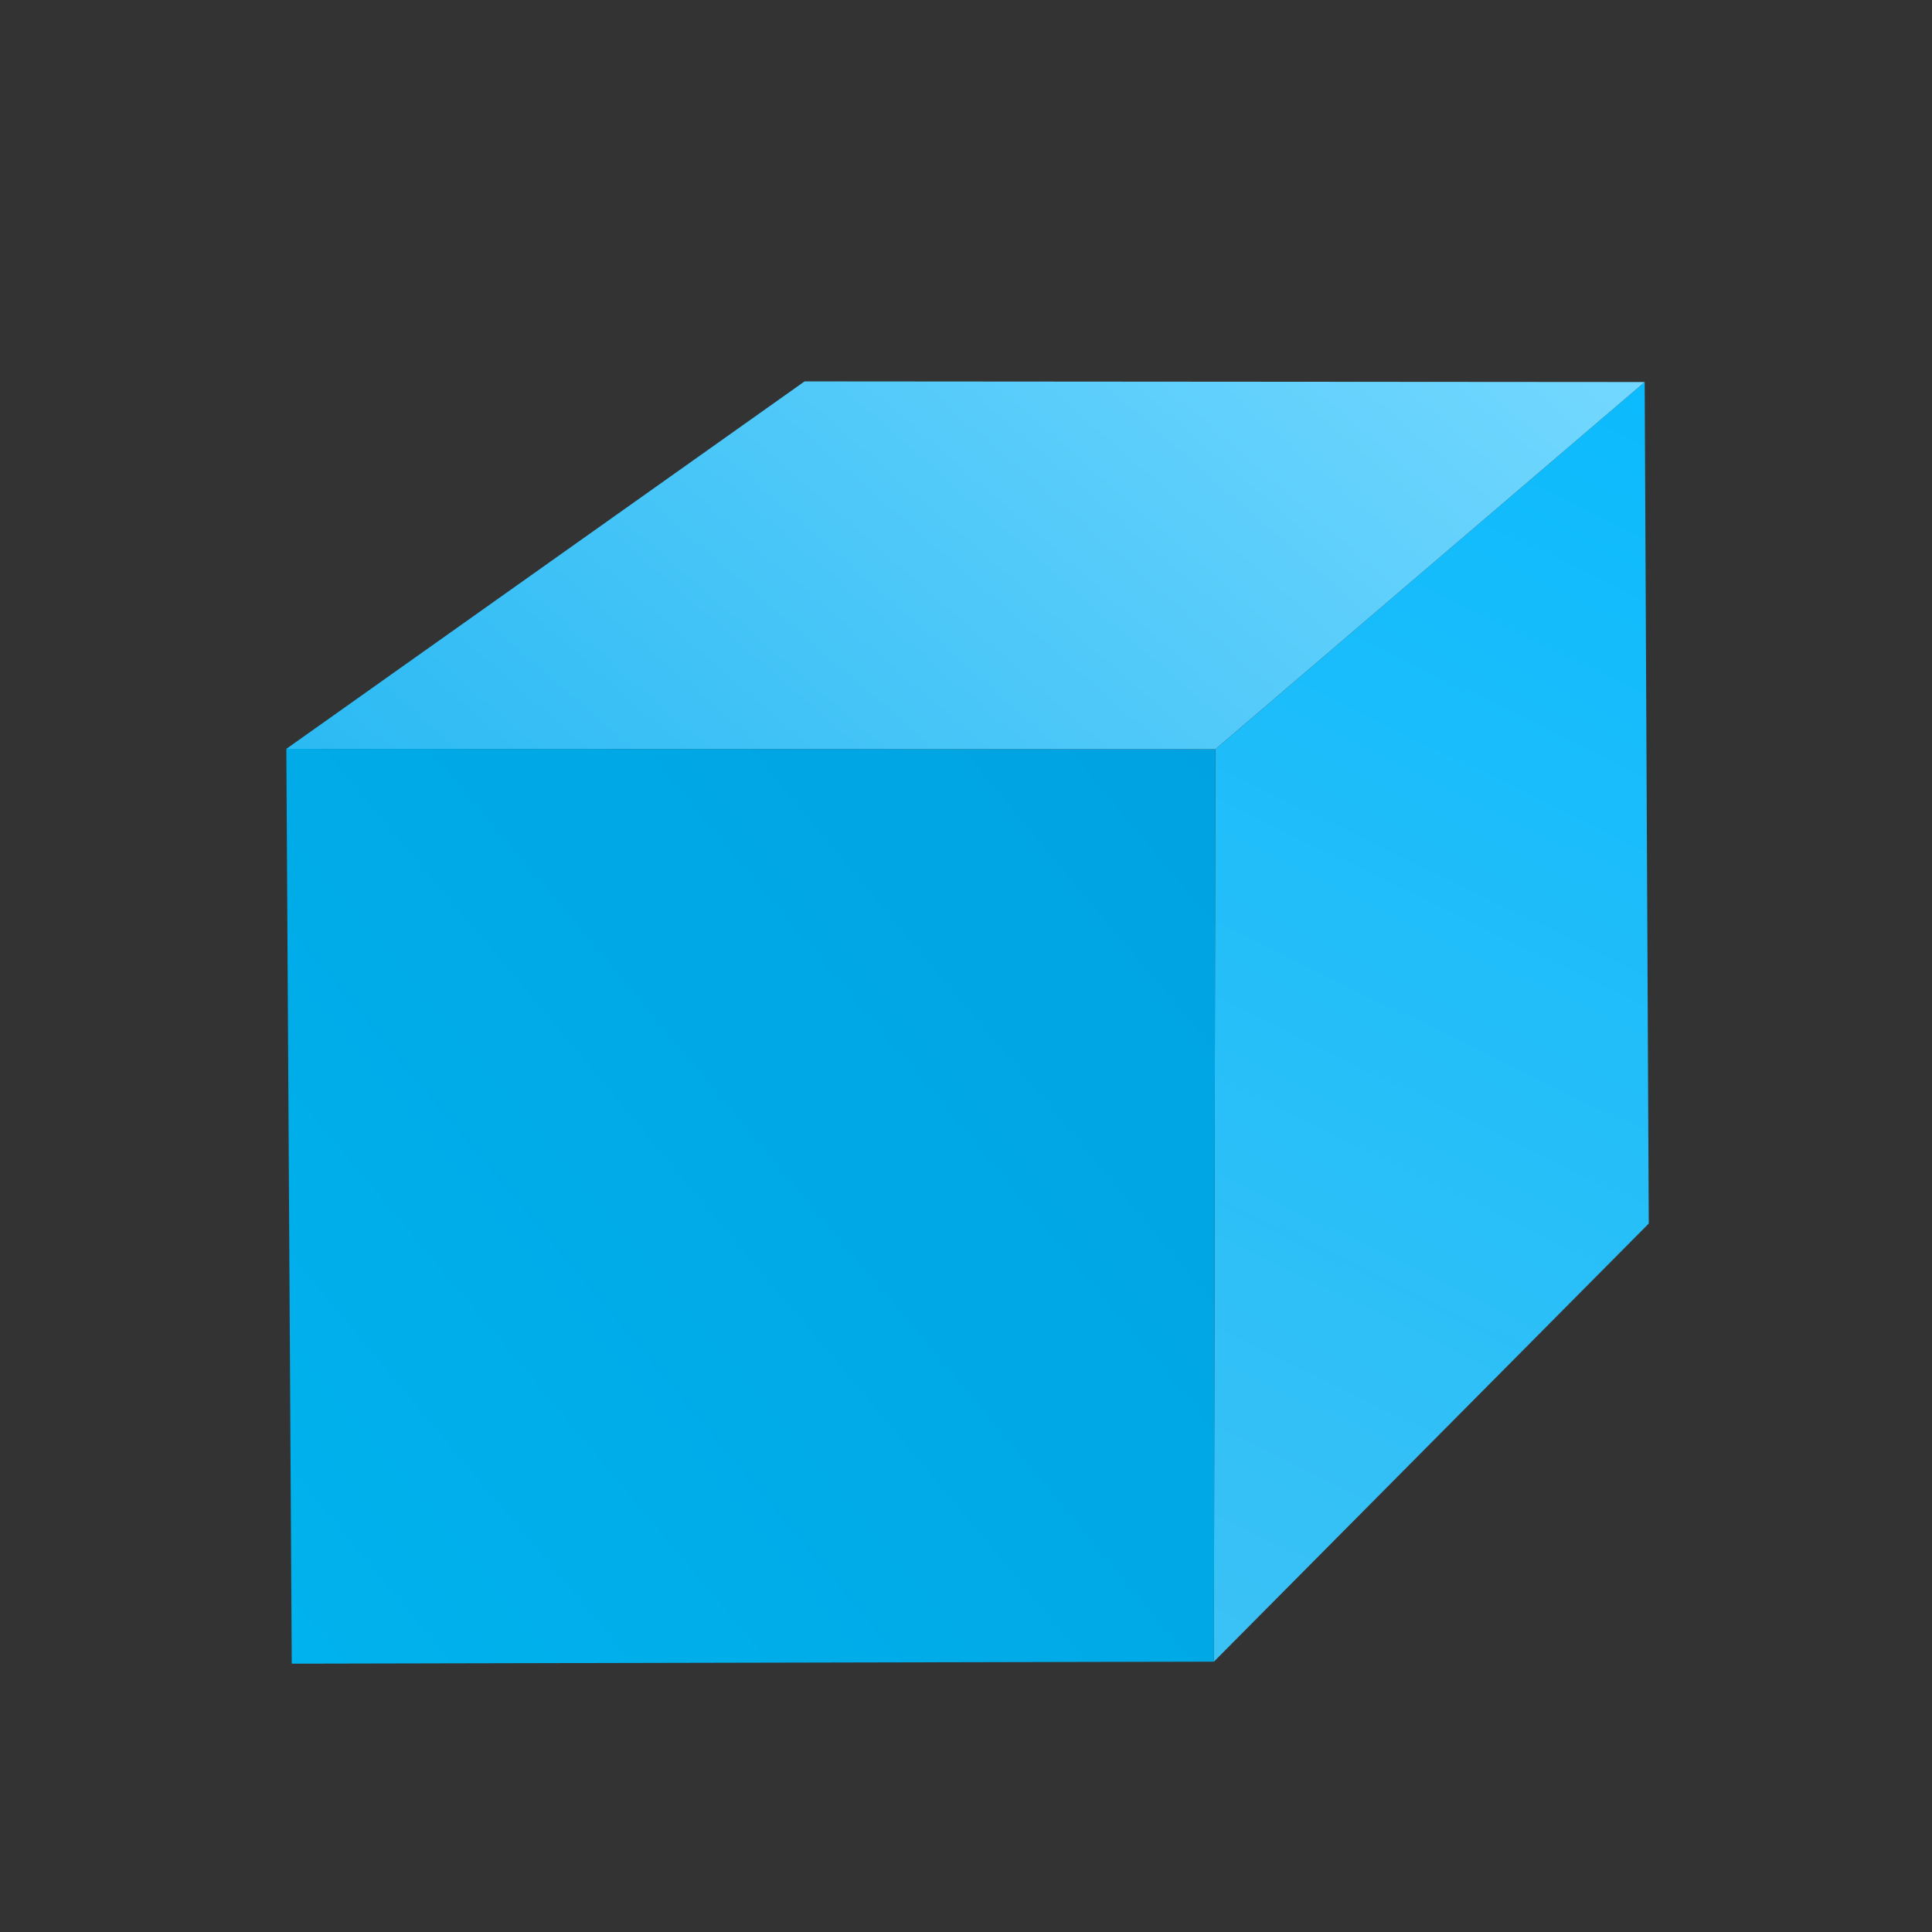 <?xml version="1.0" encoding="UTF-8" standalone="no"?>
<svg
   xmlns:dc="http://purl.org/dc/elements/1.1/"
   xmlns:cc="http://creativecommons.org/ns#"
   xmlns:rdf="http://www.w3.org/1999/02/22-rdf-syntax-ns#"
   xmlns:svg="http://www.w3.org/2000/svg"
   xmlns="http://www.w3.org/2000/svg"
   xmlns:xlink="http://www.w3.org/1999/xlink"
   xmlns:sodipodi="http://sodipodi.sourceforge.net/DTD/sodipodi-0.dtd"
   xmlns:inkscape="http://www.inkscape.org/namespaces/inkscape"
   height="48"
   width="48"
   version="1.1"
   id="svg29"
   sodipodi:docname="cura.svg"
   inkscape:version="0.92.3 (2405546, 2018-03-11)">
  <rect width="100%" height="100%" fill="#333333" stroke="none"/>
  <defs
     id="defs33">
    <inkscape:perspective
       sodipodi:type="inkscape:persp3d"
       inkscape:vp_x="4.8819541 : 17.453043 : 1"
       inkscape:vp_y="0 : 520.09184 : 0"
       inkscape:vp_z="-64.964815 : 12.481198 : 1"
       inkscape:persp3d-origin="33.763908 : 13.292308 : 1"
       id="perspective1194" />
    <linearGradient
       inkscape:collect="always"
       xlink:href="#c"
       id="linearGradient866"
       gradientUnits="userSpaceOnUse"
       gradientTransform="matrix(0.858,-0.535,0.422,0.903,-515.032,62.415)"
       x1="-332.078"
       y1="1295.699"
       x2="511.555"
       y2="960.999" />
    <linearGradient
       inkscape:collect="always"
       xlink:href="#a"
       id="linearGradient870"
       gradientUnits="userSpaceOnUse"
       gradientTransform="matrix(0.858,-0.535,0.422,0.903,-515.032,62.415)"
       x1="-680.08"
       y1="1983.197"
       x2="689.551"
       y2="1008.306" />
    <linearGradient
       id="d"
       gradientTransform="matrix(0.998,0,0,1,1.483,0)"
       gradientUnits="userSpaceOnUse"
       x1="744.571"
       x2="744.571"
       y1="408.869"
       y2="301.798">
      <stop
         offset="0"
         stop-color="#cbcbcb"
         id="stop17" />
      <stop
         offset=".6"
         stop-color="#e9e9e9"
         id="stop19" />
      <stop
         offset="1"
         stop-color="#bebebe"
         id="stop21" />
    </linearGradient>
    <linearGradient
       id="c-8"
       gradientUnits="userSpaceOnUse"
       x1="747.803"
       x2="746.388"
       y1="499.837"
       y2="417.812">
      <stop
         offset="0"
         stop-color="#a8a8a8"
         id="stop12-3" />
      <stop
         offset="1"
         stop-color="#ccc"
         id="stop14-5" />
    </linearGradient>
    <linearGradient
       id="e"
       gradientUnits="userSpaceOnUse"
       x1="744.571"
       x2="744.571"
       y1="380.998"
       y2="310.998">
      <stop
         offset="0"
         stop-color="#333"
         id="stop24" />
      <stop
         offset=".643"
         stop-color="#4e4e4e"
         id="stop26" />
      <stop
         offset="1"
         stop-color="#333"
         id="stop28" />
    </linearGradient>
    <linearGradient
       id="g"
       gradientUnits="userSpaceOnUse"
       x1="745.906"
       x2="742.228"
       xlink:href="#b-2"
       y1="499.568"
       y2="438.568" />
    <linearGradient
       id="b-2">
      <stop
         offset="0"
         stop-color="#060606"
         id="stop7-9" />
      <stop
         offset="1"
         stop-color="#343434"
         id="stop9-7" />
    </linearGradient>
    <linearGradient
       id="f"
       gradientUnits="userSpaceOnUse"
       x1="735.781"
       x2="736.697"
       xlink:href="#b-2"
       y1="464.76"
       y2="504.26" />
    <linearGradient
       id="h"
       gradientTransform="matrix(0.999,0,0,1,0.185,0)"
       gradientUnits="userSpaceOnUse"
       x1="736.454"
       x2="736.63"
       xlink:href="#a-2"
       y1="501.815"
       y2="571.815" />
    <linearGradient
       id="a-2">
      <stop
         offset="0"
         stop-color="#1f1f1f"
         id="stop2-6" />
      <stop
         offset="1"
         stop-color="#444"
         id="stop4-3" />
    </linearGradient>
    <linearGradient
       id="i"
       gradientUnits="userSpaceOnUse"
       x1="743.781"
       x2="748.197"
       y1="547.504"
       y2="463.918">
      <stop
         offset="0"
         stop-color="#f4f4f4"
         id="stop34" />
      <stop
         offset="1"
         stop-color="#b0b0b0"
         id="stop36" />
    </linearGradient>
    <linearGradient
       id="j"
       gradientUnits="userSpaceOnUse"
       x1="754.571"
       x2="752.571"
       xlink:href="#a-2"
       y1="302.798"
       y2="258.798" />
    <linearGradient
       id="k"
       gradientUnits="userSpaceOnUse"
       x1="736.817"
       x2="738.938"
       y1="307.466"
       y2="233.22">
      <stop
         offset="0"
         stop-color="#cbcbcb"
         id="stop40" />
      <stop
         offset="1"
         stop-color="#f3f3f3"
         id="stop42" />
    </linearGradient>
  </defs>
  <sodipodi:namedview
     pagecolor="#ffffff"
     bordercolor="#666666"
     borderopacity="1"
     objecttolerance="10"
     gridtolerance="10"
     guidetolerance="10"
     inkscape:pageopacity="0"
     inkscape:pageshadow="2"
     inkscape:window-width="960"
     inkscape:window-height="1024"
     id="namedview31"
     showgrid="false"
     showguides="false"
     inkscape:zoom="2.56"
     inkscape:cx="38.017418"
     inkscape:cy="-26.324954"
     inkscape:window-x="960"
     inkscape:window-y="27"
     inkscape:window-maximized="0"
     inkscape:current-layer="svg29" />
  <linearGradient
     id="a"
     gradientUnits="userSpaceOnUse"
     x1="98.123"
     x2="510.564"
     y1="1517.457"
     y2="828.576"
     gradientTransform="matrix(0.858,-0.535,0.422,0.903,-515.032,62.415)">
    <stop
       offset="0"
       stop-color="#7ccbea"
       id="stop2" />
    <stop
       offset="1"
       stop-color="#00b9ff"
       id="stop4" />
  </linearGradient>
  <linearGradient
     id="b"
     gradientUnits="userSpaceOnUse"
     x1="-332.078"
     x2="561.634"
     y1="1295.699"
     y2="1085.569"
     gradientTransform="matrix(0.858,-0.535,0.422,0.903,-515.032,62.415)">
    <stop
       offset="0"
       stop-color="#00b2ed"
       id="stop7" />
    <stop
       offset="1"
       stop-color="#009bdb"
       id="stop9" />
  </linearGradient>
  <linearGradient
     id="c"
     gradientUnits="userSpaceOnUse"
     x1="73.727"
     x2="81.844"
     y1="1076.395"
     y2="589.147"
     gradientTransform="matrix(0.858,-0.535,0.422,0.903,-515.032,62.415)"
     xlink:href="#a">
    <stop
       offset="0"
       stop-color="#01a8ec"
       id="stop12" />
    <stop
       offset="1"
       stop-color="#74d8ff"
       id="stop14" />
  </linearGradient>
  <g
     style="fill-rule:evenodd"
     id="g23"
     transform="matrix(0.05,0,0,0.048,19.933,-26.339)">
    <path
       inkscape:connector-curvature="0"
       style="fill:url(#linearGradient870);fill-opacity:1"
       id="path17"
       d="M 204.519,1408.803 420.601,1182.038 418.57,746.463 205.237,936.506 Z"
       sodipodi:nodetypes="ccccc" />
    <path
       inkscape:connector-curvature="0"
       style="fill:url(#b)"
       id="path19"
       d="m 204.519,1408.803 -458.21,1.044 -2.693,-473.51 461.621,0.169 z"
       sodipodi:nodetypes="ccccc" />
    <path
       inkscape:connector-curvature="0"
       style="fill:url(#linearGradient866);fill-opacity:1"
       id="path21"
       d="M -256.384,936.337 1.124,746.14 418.57,746.463 205.237,936.506 Z"
       sodipodi:nodetypes="ccccc" />
  </g>
  <g
     aria-label="C"
     style="font-style:normal;font-weight:normal;font-size:40px;line-height:1.25;font-family:sans-serif;letter-spacing:0px;word-spacing:0px;fill:#ffffff;fill-opacity:1;stroke:none"
     id="text849"
     transform="matrix(1,0,0,0.917,0.61,23.3)">
    <path
       d="m 10.866,-44.999 c 0,3.12 0.577,7.84 3.731,10.92 2.621,2.52 6.086,3.72 10.483,3.72 3.11,0 4.798,-0.4 7.285,-1.84 0.933,-0.6 0.977,-2.822 0.977,-3.142 0,-0.28 -0.222,-2.12 -0.267,-2.4 -0.044,-0.16 -0.089,-0.48 -0.489,-0.48 -0.133,0 -0.222,0 -0.755,0.36 -2.088,1.36 -3.554,1.88 -6.663,1.88 -7.951,0 -8.884,-4.978 -8.884,-9.018 0,-1.96 0,-9.018 8.751,-9.018 2.887,0 4.664,0.84 6.086,1.72 0.4,0.28 0.489,0.28 0.622,0.28 0.4,0 0.489,-0.36 0.533,-0.56 0.133,-0.52 0.577,-4.742 0.577,-5.142 0,-0.4 -0.178,-0.44 -1.111,-0.8 -1.999,-0.68 -3.954,-1.12 -6.752,-1.12 -4.176,0 -8.218,1.2 -10.883,4.28 -2.887,3.32 -3.243,7.64 -3.243,10.36 z"
       style="font-style:normal;font-variant:normal;font-weight:normal;font-stretch:normal;font-family:FandolHei;-inkscape-font-specification:FandolHei;fill:#ffffff;fill-opacity:1;stroke-width:1.054"
       id="path851"
       inkscape:connector-curvature="0"
       sodipodi:nodetypes="scscscscssscscscscs" />
  </g>
</svg>
